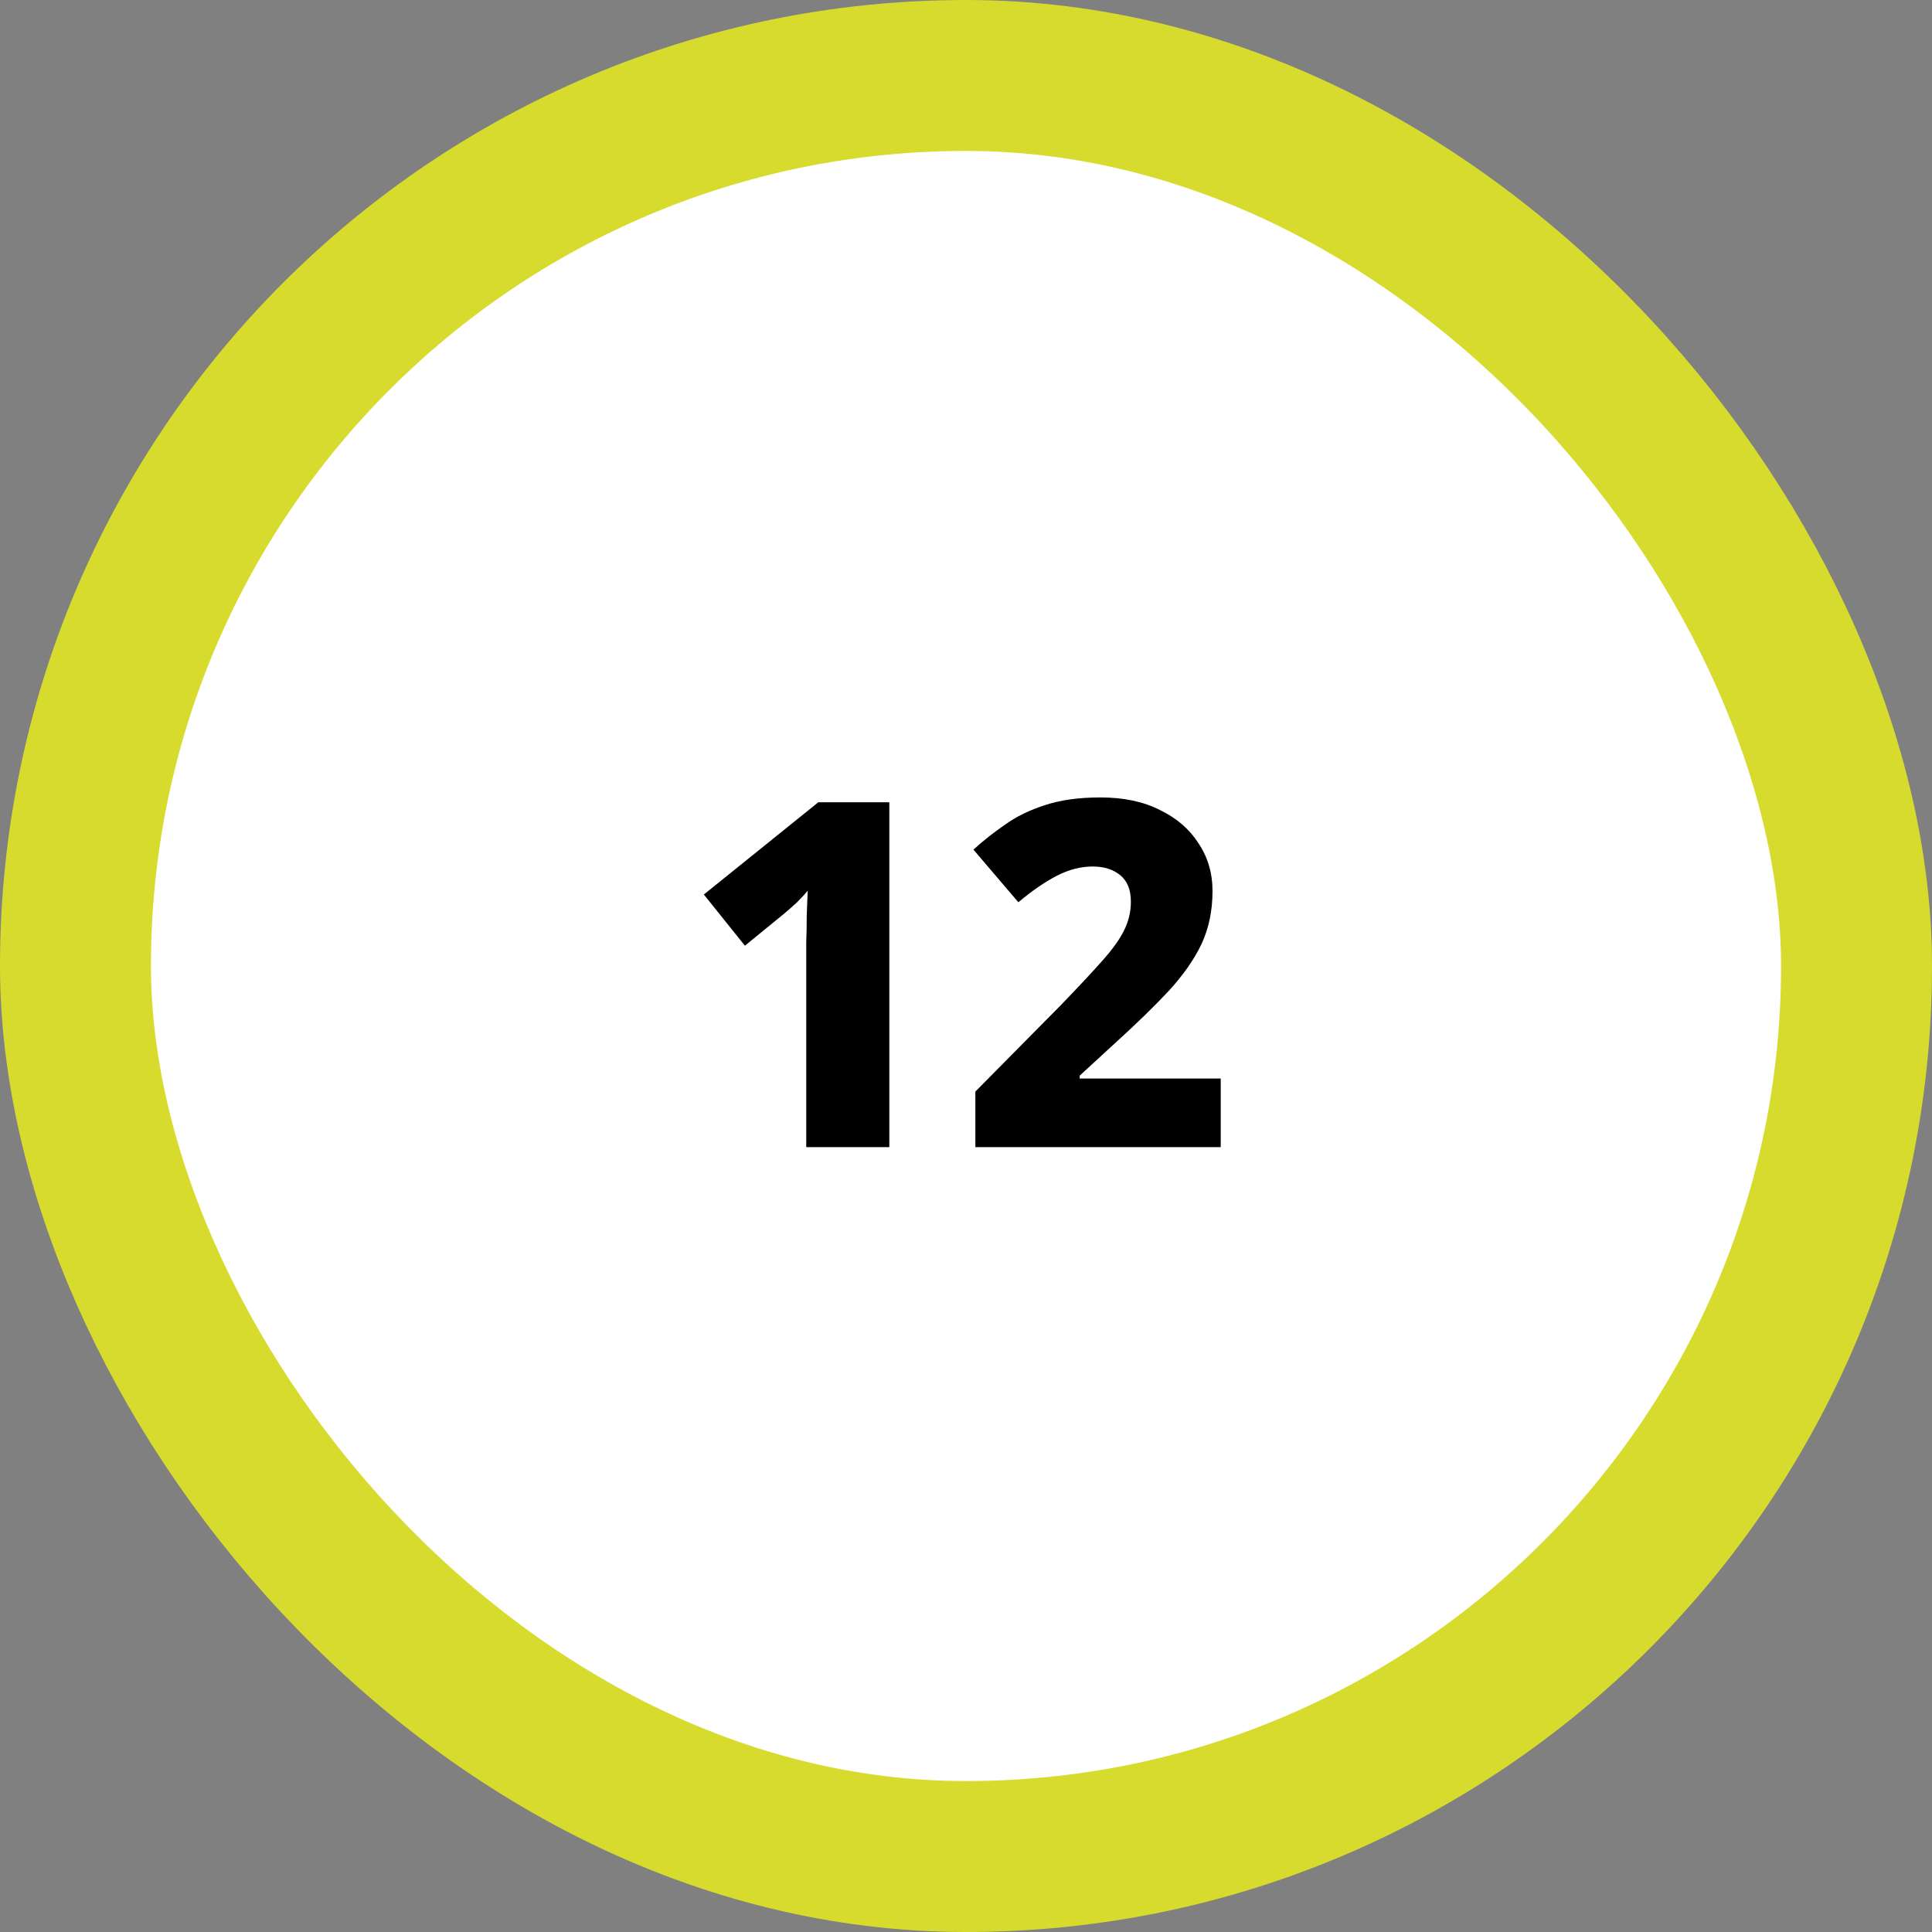 <svg width="64" height="64" viewBox="0 0 64 64" fill="none" xmlns="http://www.w3.org/2000/svg">
<rect x="0" y="0" width="64" height="64" fill="#808080" stroke="none"/>
<rect x="2.5" y="2.5" width="59" height="59" rx="29.5" fill="white"/>
<rect x="2.5" y="2.5" width="59" height="59" rx="29.5" stroke="#D7DB2D" stroke-width="5"/>
<path d="M29.46 38H26.708V31.84C26.708 31.691 26.708 31.483 26.708 31.216C26.719 30.939 26.724 30.645 26.724 30.336C26.735 30.027 26.745 29.749 26.756 29.504C26.671 29.611 26.553 29.739 26.404 29.888C26.255 30.027 26.116 30.149 25.988 30.256L24.676 31.328L23.316 29.632L27.108 26.576H29.46V38ZM40.438 38H32.31V36.16L35.142 33.296C35.718 32.699 36.177 32.208 36.518 31.824C36.859 31.44 37.099 31.104 37.238 30.816C37.387 30.517 37.462 30.203 37.462 29.872C37.462 29.477 37.345 29.184 37.11 28.992C36.875 28.8 36.571 28.704 36.198 28.704C35.803 28.704 35.409 28.805 35.014 29.008C34.619 29.211 34.193 29.504 33.734 29.888L32.246 28.144C32.577 27.845 32.929 27.568 33.302 27.312C33.675 27.045 34.113 26.832 34.614 26.672C35.126 26.501 35.739 26.416 36.454 26.416C37.222 26.416 37.878 26.555 38.422 26.832C38.977 27.099 39.403 27.467 39.702 27.936C40.011 28.395 40.166 28.923 40.166 29.52C40.166 30.171 40.043 30.757 39.798 31.28C39.553 31.792 39.19 32.309 38.71 32.832C38.23 33.344 37.643 33.915 36.95 34.544L35.766 35.632V35.728H40.438V38Z" fill="black"/>
</svg>
